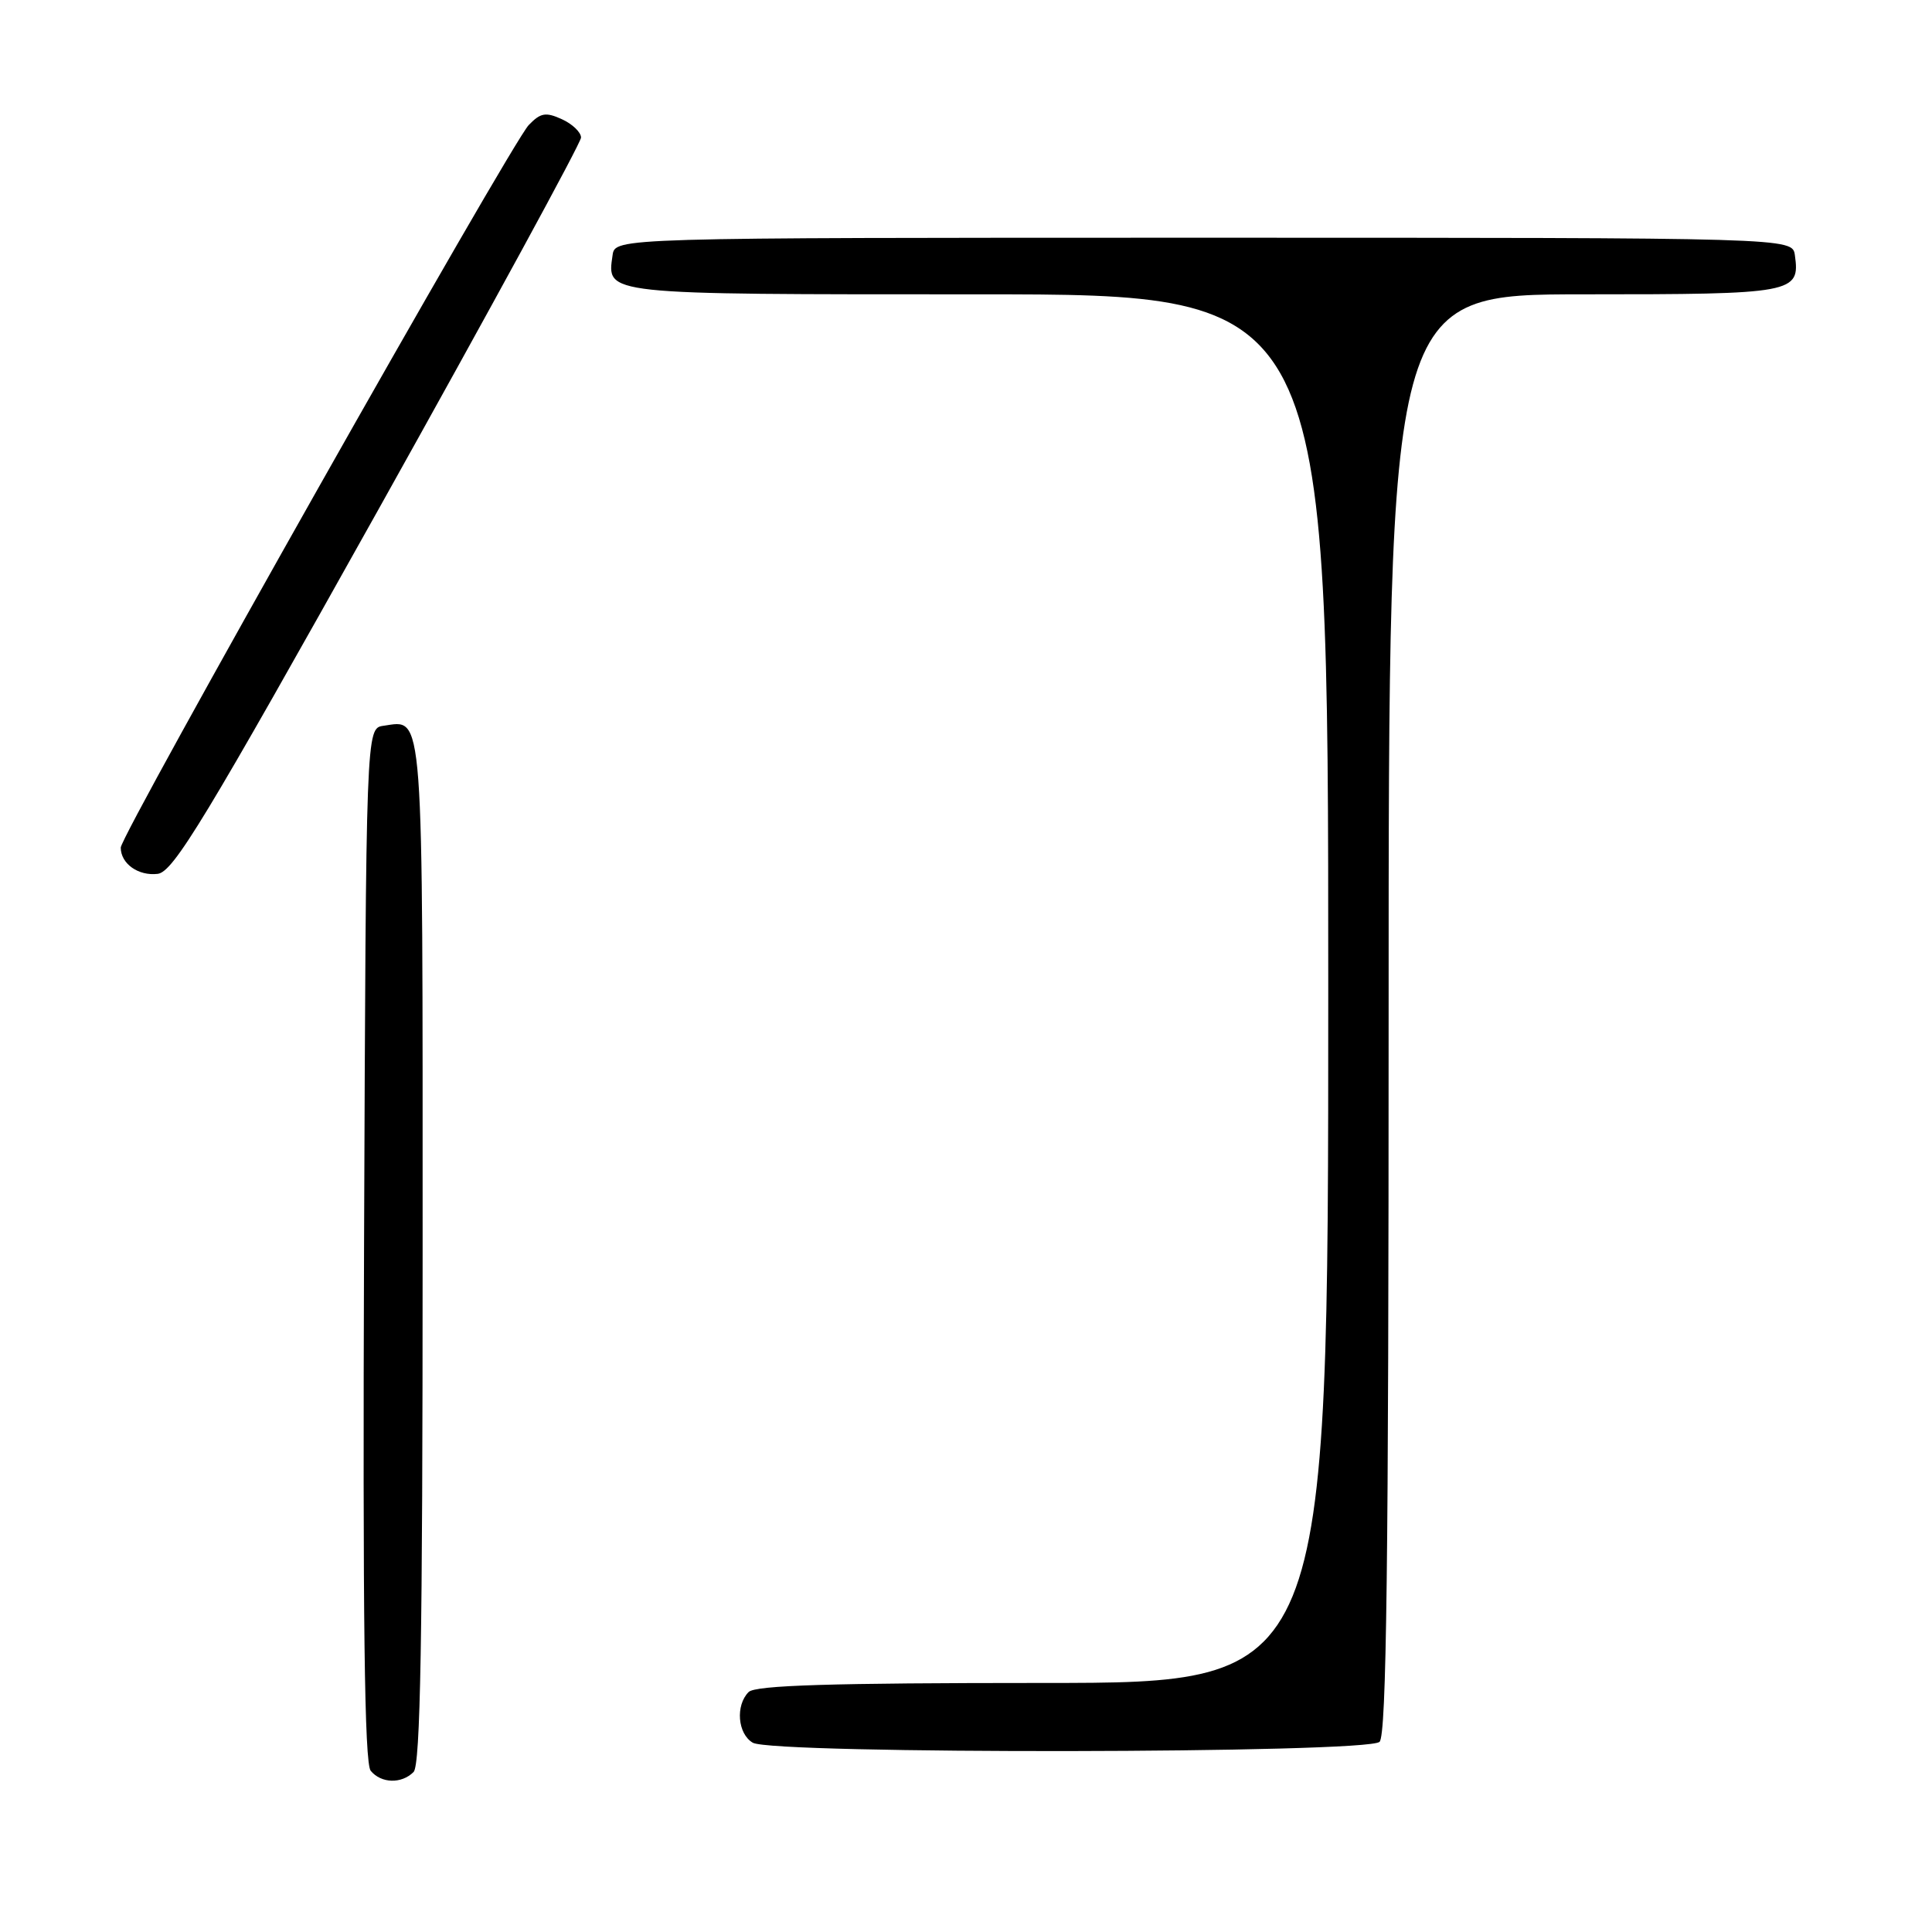 <?xml version="1.0" encoding="UTF-8" standalone="no"?>
<!DOCTYPE svg PUBLIC "-//W3C//DTD SVG 1.1//EN" "http://www.w3.org/Graphics/SVG/1.1/DTD/svg11.dtd" >
<svg xmlns="http://www.w3.org/2000/svg" xmlns:xlink="http://www.w3.org/1999/xlink" version="1.1" viewBox="0 0 256 256">
 <g >
 <path fill="currentColor"
d=" M 54.80 234.80 C 55.71 233.89 56.00 217.23 56.00 165.92 C 56.00 92.78 56.20 95.41 50.81 96.17 C 48.50 96.50 48.50 96.50 48.24 164.89 C 48.06 214.58 48.29 233.65 49.12 234.64 C 50.51 236.32 53.20 236.40 54.80 234.80 Z  M 182.80 230.80 C 183.72 229.88 184.00 207.09 184.00 134.30 C 184.00 39.00 184.00 39.00 209.88 39.00 C 237.73 39.00 238.54 38.85 237.83 33.81 C 237.50 31.50 237.50 31.50 159.50 31.50 C 81.50 31.50 81.50 31.50 81.17 33.81 C 80.42 39.09 79.58 39.00 129.62 39.00 C 176.00 39.00 176.00 39.00 176.00 131.00 C 176.00 223.00 176.00 223.00 138.20 223.00 C 110.13 223.00 100.09 223.31 99.20 224.20 C 97.43 225.97 97.74 229.75 99.75 230.92 C 102.42 232.47 181.24 232.36 182.80 230.80 Z  M 50.15 67.50 C 64.90 41.10 76.98 18.93 76.99 18.23 C 76.99 17.53 75.86 16.44 74.46 15.80 C 72.31 14.82 71.63 14.94 70.06 16.57 C 67.70 19.03 16.00 110.59 16.00 112.31 C 16.00 114.45 18.34 116.10 20.90 115.79 C 22.97 115.54 27.20 108.56 50.15 67.50 Z "/>
</g>
</svg>